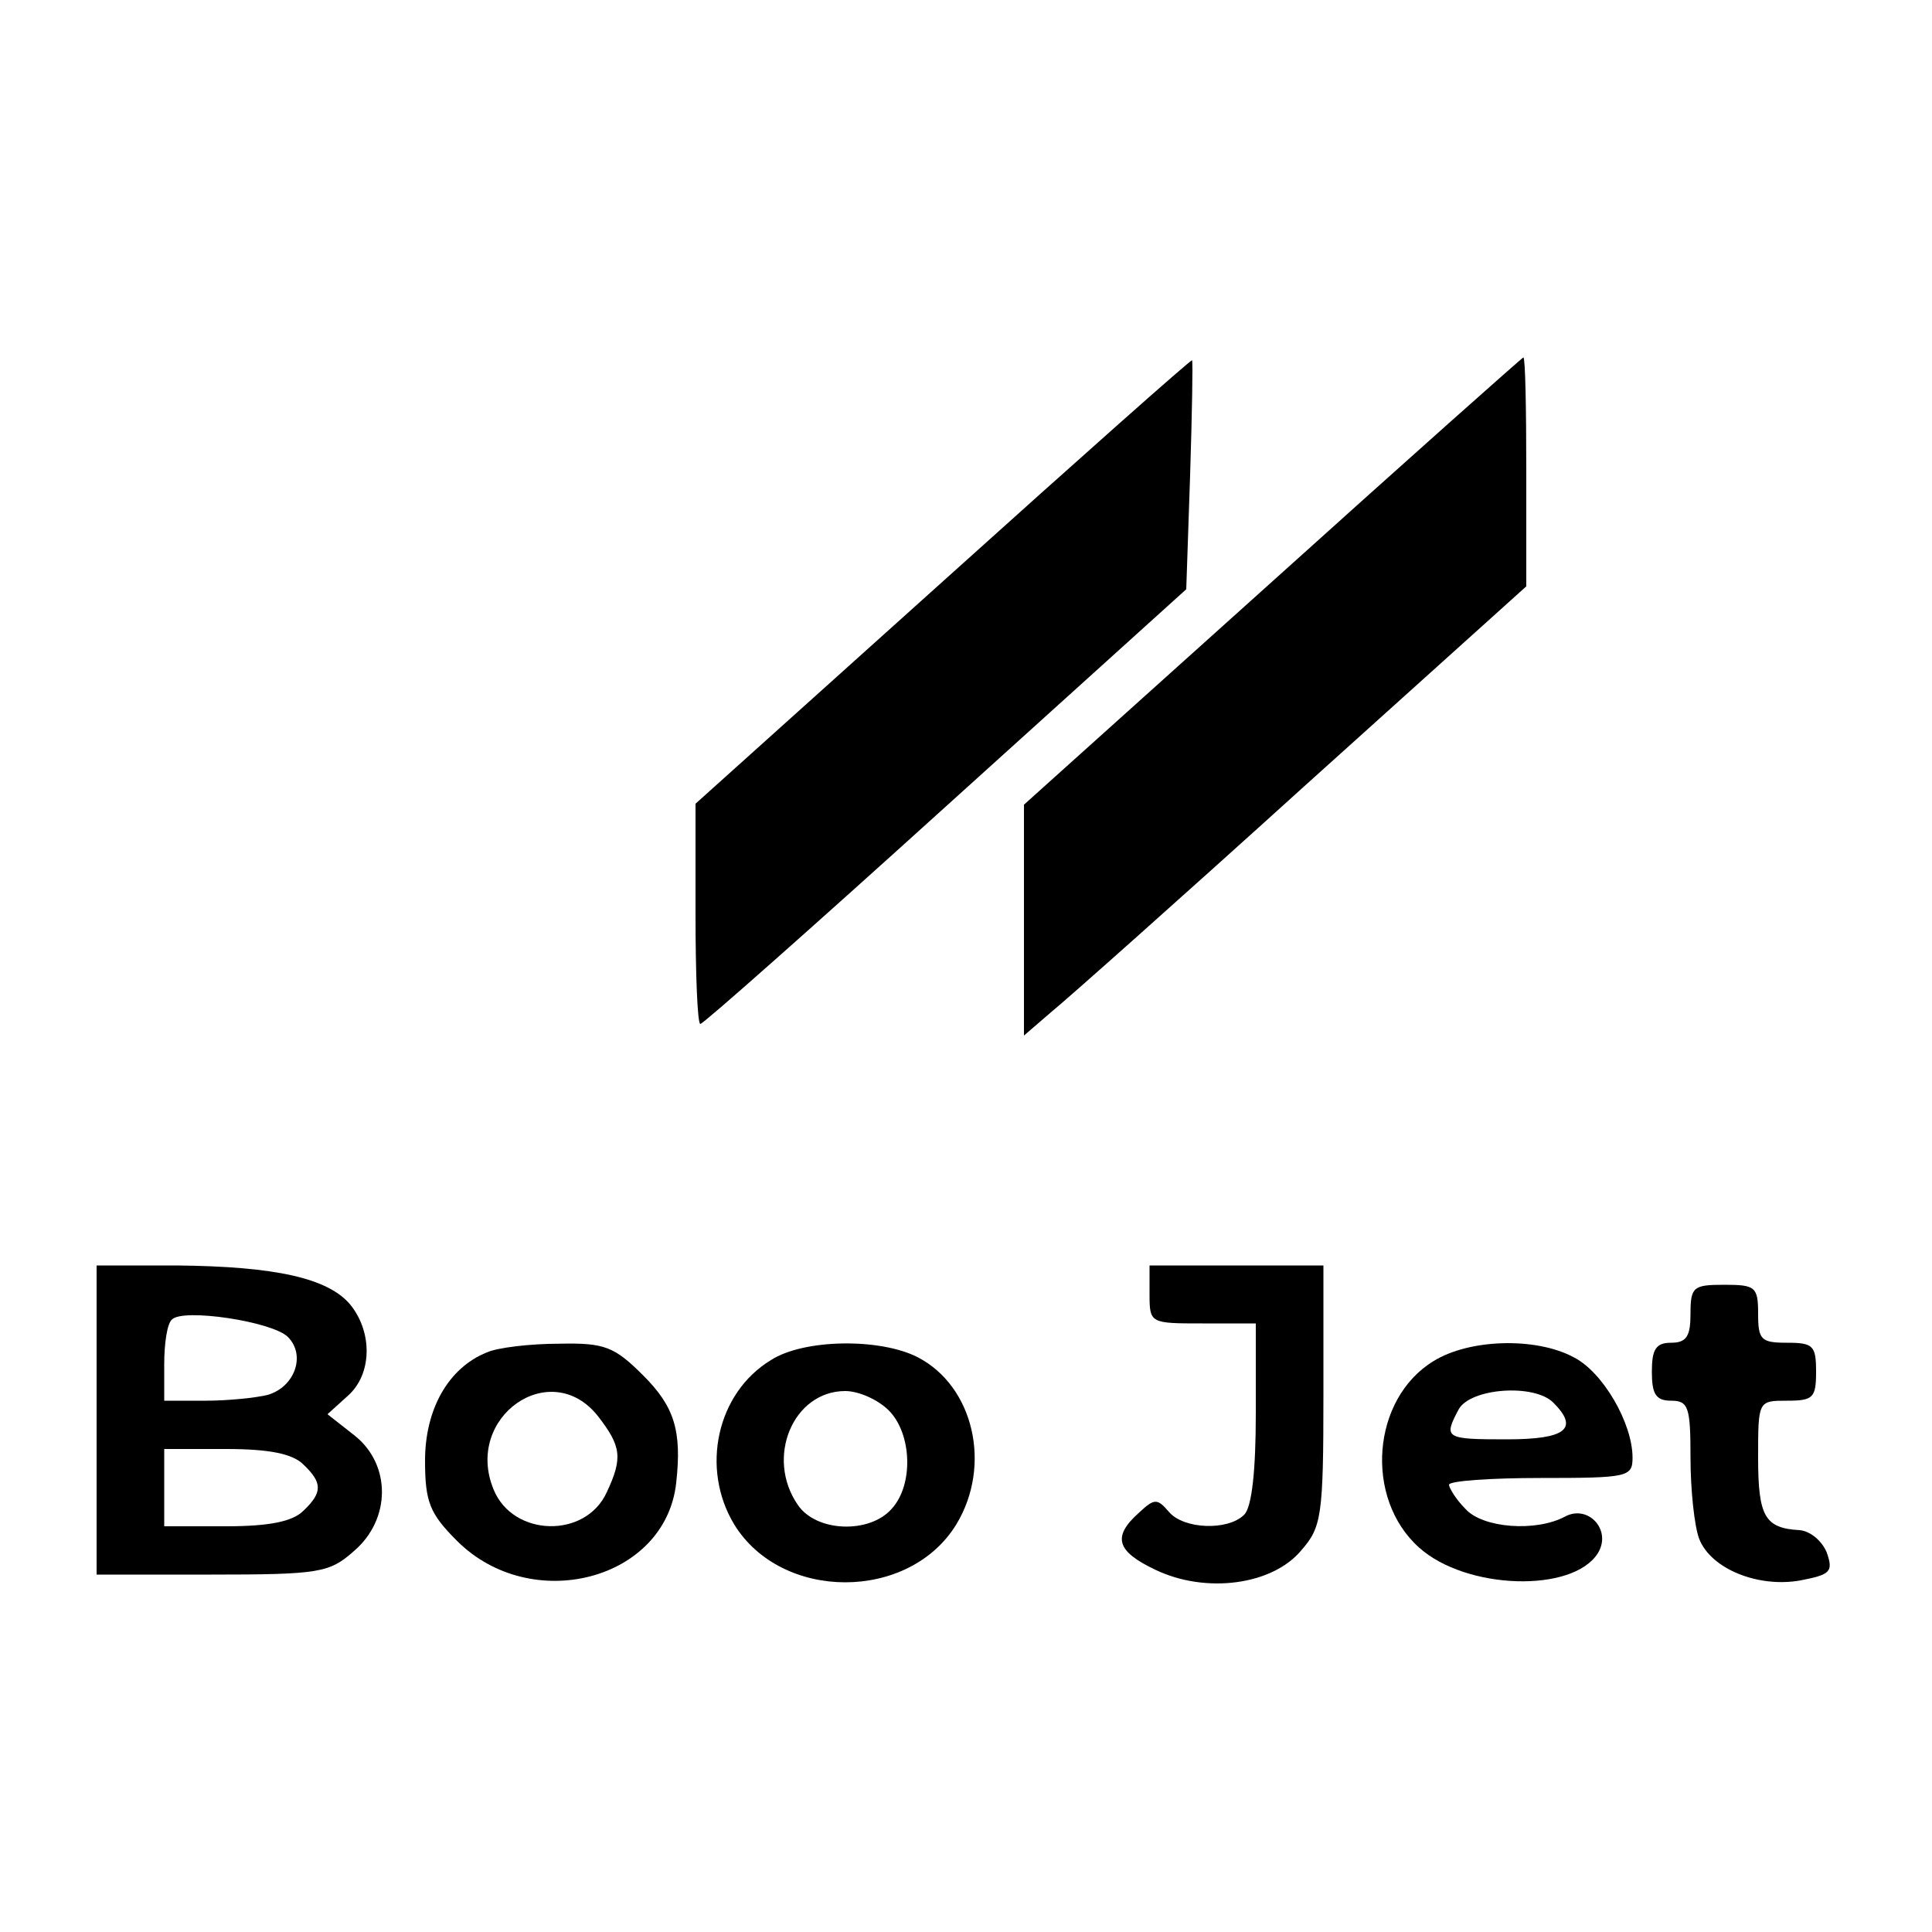 <?xml version="1.0" standalone="no"?>
<!DOCTYPE svg PUBLIC "-//W3C//DTD SVG 20010904//EN"
 "http://www.w3.org/TR/2001/REC-SVG-20010904/DTD/svg10.dtd">
<svg version="1.0" xmlns="http://www.w3.org/2000/svg"
 width="200pt" height="200pt" viewBox="0 0 200 200"
 preserveAspectRatio="xMidYMid meet">

<g transform="translate(0,200) scale(0.1,-0.1)"
fill="#000000" stroke="none">
<path d="M977 1399 l-257 -231 0 -114 c0 -63 2 -114 5 -114 3 0 117 101 254
225 l249 225 4 118 c2 64 3 118 2 119 0 2 -116 -101 -257 -228z"/>
<path d="M1317 1398 l-257 -231 0 -120 0 -119 29 25 c16 13 133 117 260 232
l231 208 0 118 c0 66 -1 119 -3 119 -1 0 -118 -104 -260 -232z"/>
<path d="M100 530 l0 -160 119 0 c112 0 122 2 147 24 39 33 39 90 1 120 l-28
22 21 19 c25 22 26 65 3 94 -23 28 -78 40 -180 41 l-83 0 0 -160z m198 86 c19
-19 7 -52 -21 -60 -12 -3 -41 -6 -64 -6 l-43 0 0 38 c0 21 3 42 8 46 11 12
104 -2 120 -18z m16 -132 c20 -19 20 -29 0 -48 -11 -11 -35 -16 -80 -16 l-64
0 0 40 0 40 64 0 c45 0 69 -5 80 -16z"/>
<path d="M1190 660 c0 -30 1 -30 55 -30 l55 0 0 -93 c0 -59 -4 -97 -12 -105
-17 -17 -63 -15 -78 3 -12 14 -15 14 -31 -1 -28 -25 -23 -40 17 -59 52 -25
121 -16 151 20 21 24 23 35 23 161 l0 134 -90 0 -90 0 0 -30z"/>
<path d="M1750 640 c0 -23 -4 -30 -20 -30 -16 0 -20 -7 -20 -30 0 -23 4 -30
20 -30 18 0 20 -7 20 -59 0 -33 4 -71 9 -84 12 -31 61 -51 105 -43 31 6 34 9
27 29 -5 12 -17 22 -28 23 -36 2 -43 14 -43 75 0 59 0 59 30 59 27 0 30 3 30
30 0 27 -3 30 -30 30 -27 0 -30 3 -30 30 0 28 -3 30 -35 30 -32 0 -35 -2 -35
-30z"/>
<path d="M504 600 c-40 -16 -64 -59 -64 -112 0 -43 5 -55 33 -83 77 -77 216
-41 227 60 6 54 -2 79 -34 111 -30 30 -40 34 -87 33 -30 0 -64 -4 -75 -9z
m115 -66 c24 -31 26 -43 9 -79 -22 -48 -97 -46 -117 3 -31 75 59 138 108 76z"/>
<path d="M798 592 c-56 -34 -73 -112 -38 -170 49 -80 181 -80 230 0 37 61 18
143 -40 173 -39 20 -118 19 -152 -3z m122 -52 c24 -24 26 -77 3 -102 -23 -26
-78 -24 -97 4 -34 49 -5 118 49 118 14 0 34 -9 45 -20z"/>
<path d="M1484 591 c-64 -39 -72 -142 -15 -193 49 -44 159 -47 185 -6 15 24
-10 51 -34 38 -30 -16 -85 -12 -103 8 -10 10 -17 22 -17 25 0 4 43 7 95 7 90
0 95 1 95 21 0 36 -31 89 -61 104 -39 21 -108 19 -145 -4z m124 -43 c27 -27
13 -38 -48 -38 -64 0 -66 1 -50 31 12 22 78 27 98 7z"/>
</g>
</svg>
